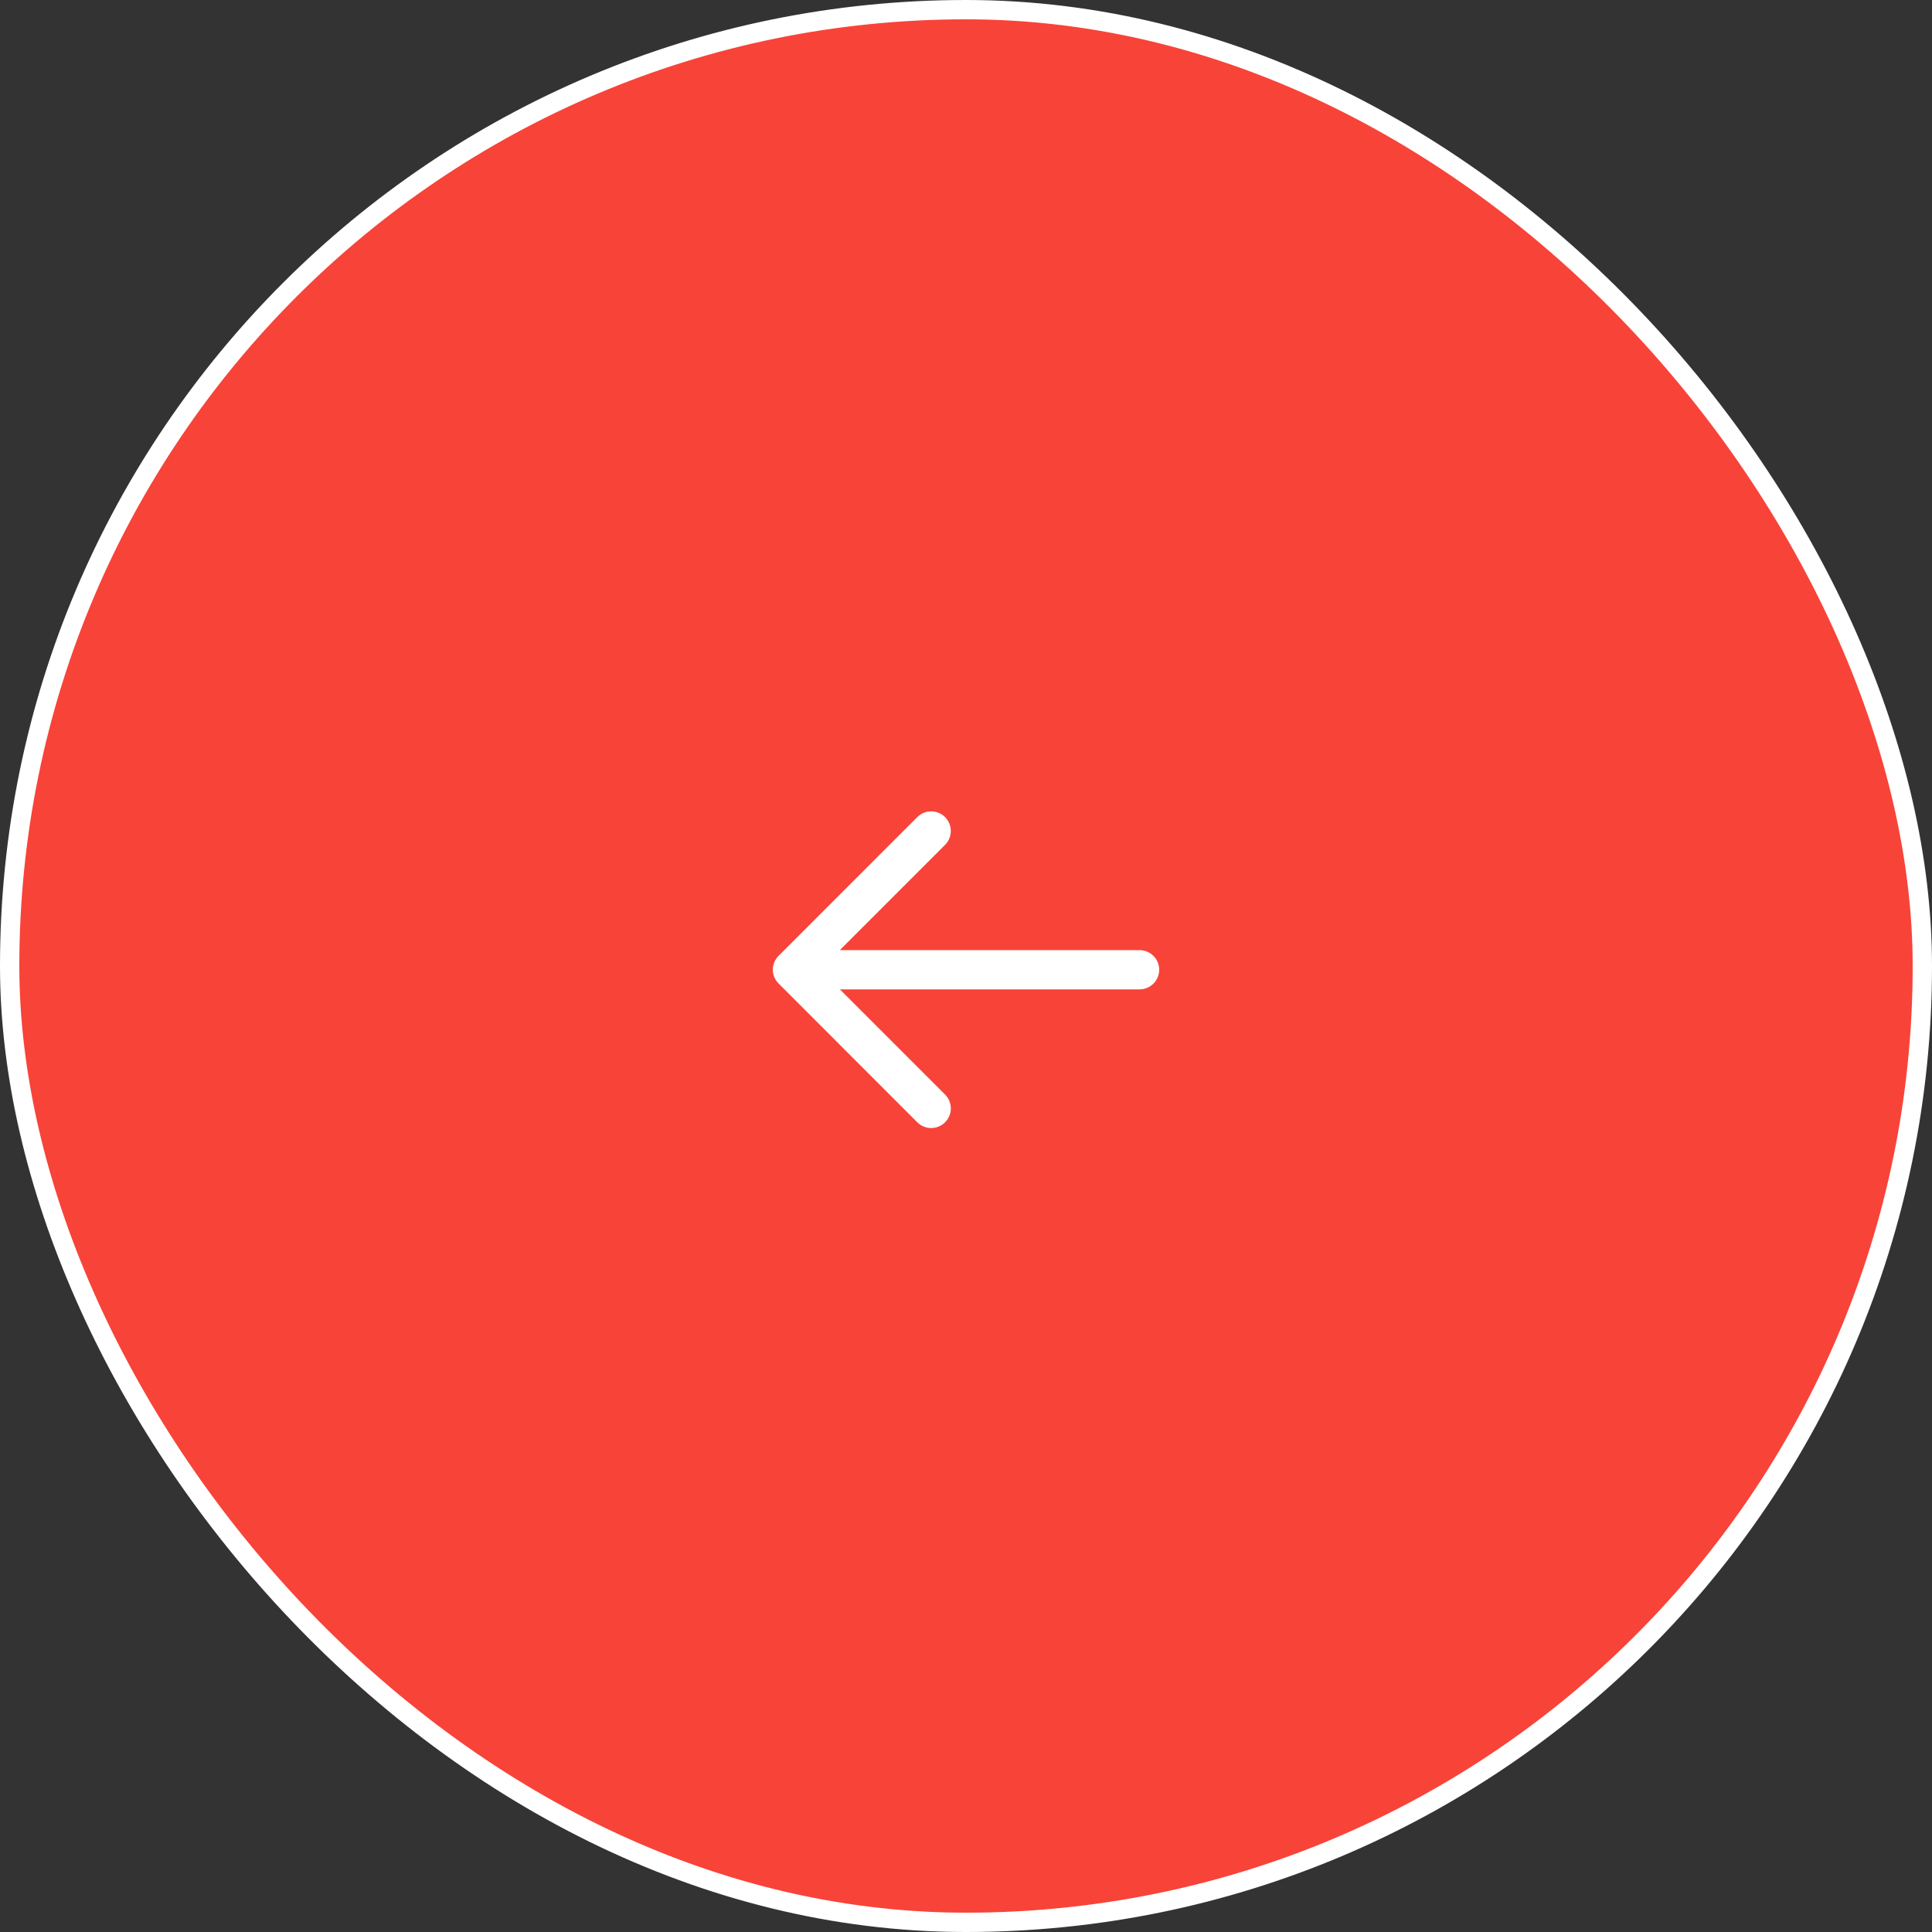 <svg width="100" height="100" viewBox="0 0 100 100" fill="none" xmlns="http://www.w3.org/2000/svg">
<rect x="0" y="0" width="100" height="100" fill="#333333" stroke="none"/>
<rect x="99.5" y="99.5" width="99" height="99" rx="49.5" transform="rotate(-180 99.5 99.5)" fill="#F84339" stroke="white"/>
<path fill-rule="evenodd" clip-rule="evenodd" d="M43.468 49.179L48.916 43.731C49.312 43.335 49.312 42.691 48.916 42.294C48.515 41.893 47.875 41.898 47.479 42.294L40.3 49.474C40.102 49.672 40 49.931 40 50.19C40 50.449 40.102 50.708 40.3 50.906L47.479 58.09C47.875 58.486 48.52 58.486 48.916 58.09C49.317 57.689 49.312 57.05 48.916 56.653L43.473 51.21L58.984 51.21C59.543 51.21 60 50.754 60 50.195C60 49.631 59.543 49.179 58.984 49.179L43.468 49.179Z" fill="white"/>
</svg>
